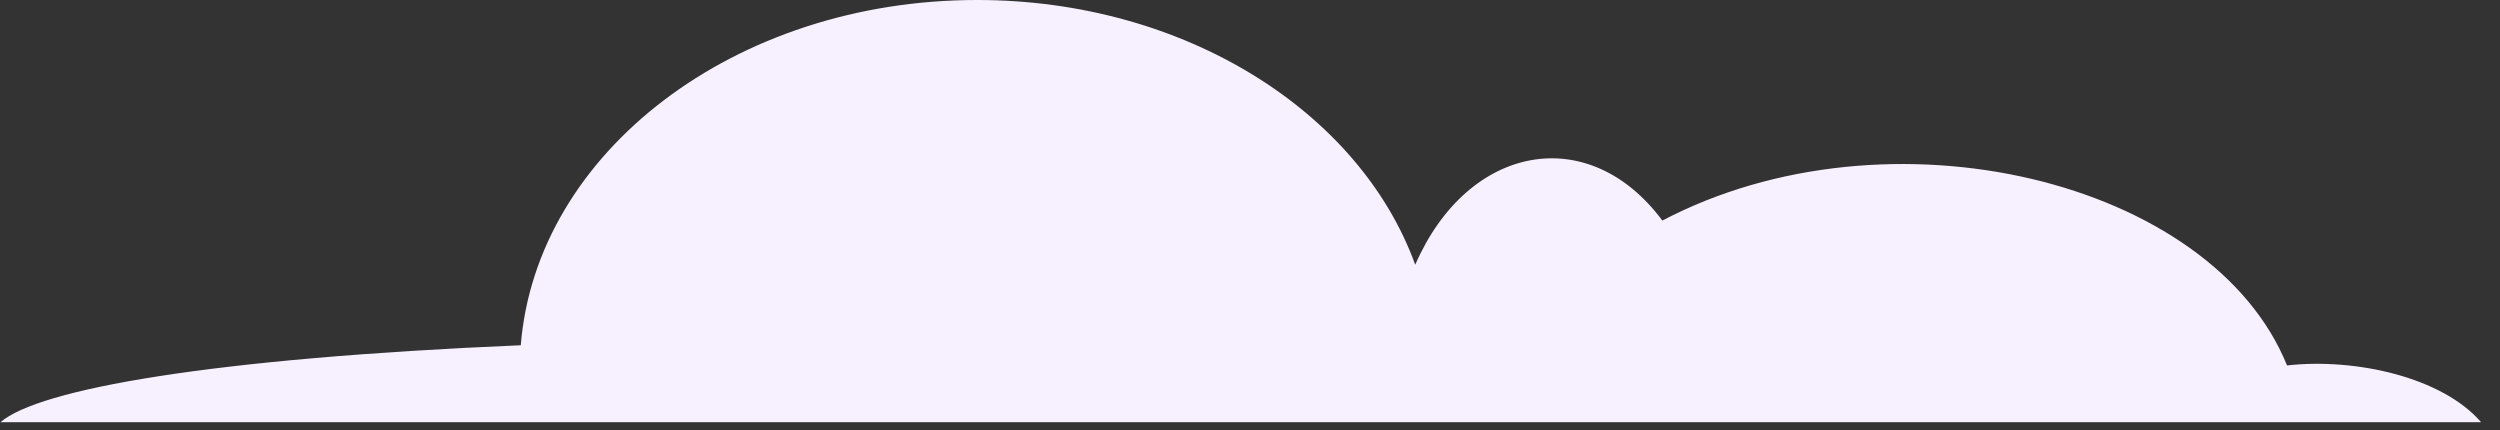 <svg width="122" height="21" viewBox="0 0 122 21" fill="none" xmlns="http://www.w3.org/2000/svg">
<rect x="0" y="0" width="122" height="21" fill="#333333" stroke="none"/>
<path d="M121.077 20.603C119.181 18.405 114.947 17.461 111.607 17.833C107.949 8.787 92.178 4.958 81.123 10.764C77.538 5.936 71.636 7.015 69.063 12.918C66.353 5.451 57.808 0 47.681 0C35.846 0 26.168 7.441 25.414 16.848C10.273 17.488 1.894 18.988 0.022 20.603H121.077Z" fill="url(#paint0_linear)"/>
<defs>
<linearGradient id="paint0_linear" x1="167603" y1="-342.425" x2="167590" y2="1224.38" gradientUnits="userSpaceOnUse">
<stop stop-color="#FDE7EB"/>
<stop offset="1" stop-color="#F7F0FF"/>
</linearGradient>
</defs>
</svg>
